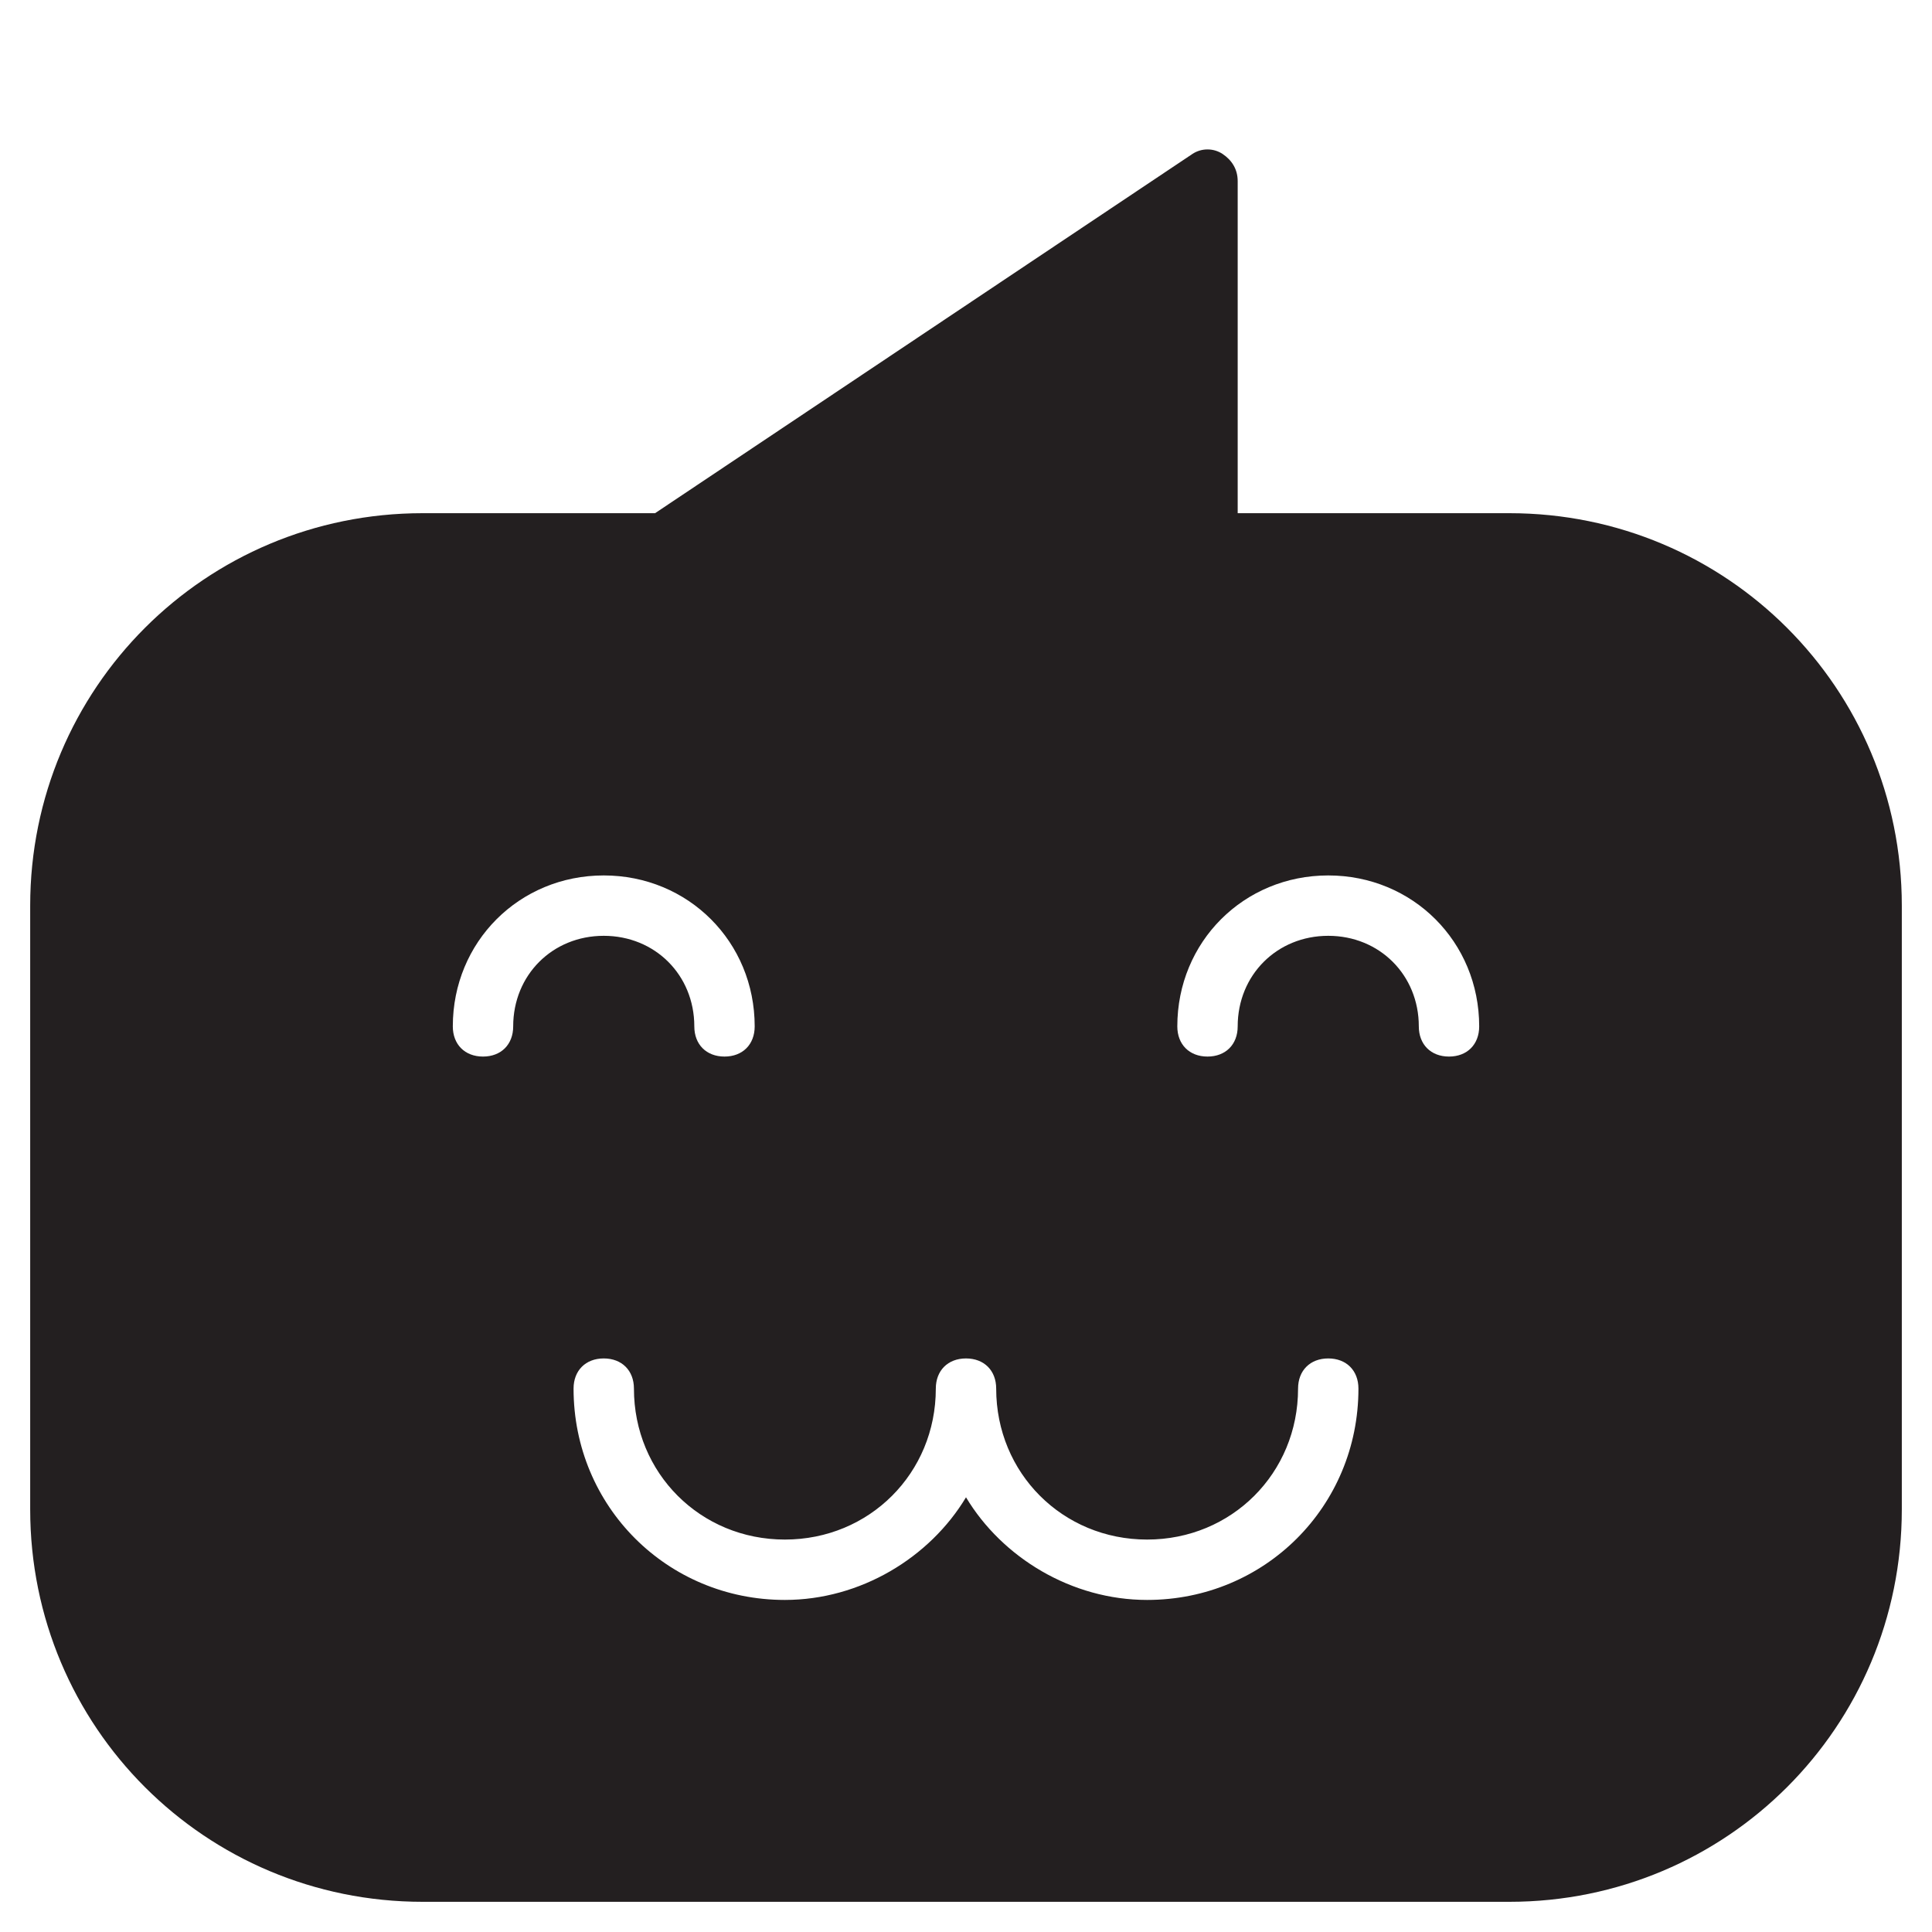 <?xml version="1.0" encoding="utf-8"?>
<!-- Generator: Adobe Illustrator 19.1.0, SVG Export Plug-In . SVG Version: 6.00 Build 0)  -->
<!DOCTYPE svg PUBLIC "-//W3C//DTD SVG 1.1//EN" "http://www.w3.org/Graphics/SVG/1.1/DTD/svg11.dtd">
<svg version="1.1" id="Layer_1" xmlns="http://www.w3.org/2000/svg" xmlns:xlink="http://www.w3.org/1999/xlink" x="0px" y="0px"
	 width="64px" height="64px" viewBox="0 0 64 64" enable-background="new 0 0 64 64" xml:space="preserve">
<path fill="#231F20" d="M50,17h-9V6c0-0.4-0.2-0.7-0.5-0.9c-0.3-0.2-0.7-0.2-1,0L21.7,17H14C6.8,17,1,22.8,1,30v20
	c0,7.2,5.8,13,13,13h36c7.2,0,13-5.8,13-13V30C63,22.8,57.2,17,50,17z M17,34c0,0.6-0.4,1-1,1s-1-0.4-1-1c0-2.8,2.2-5,5-5s5,2.2,5,5
	c0,0.6-0.4,1-1,1s-1-0.4-1-1c0-1.7-1.3-3-3-3S17,32.3,17,34z M38,53c-2.5,0-4.8-1.4-6-3.4c-1.2,2-3.5,3.4-6,3.4c-3.9,0-7-3.1-7-7
	c0-0.6,0.4-1,1-1s1,0.4,1,1c0,2.8,2.2,5,5,5s5-2.2,5-5c0-0.6,0.4-1,1-1s1,0.4,1,1c0,2.8,2.2,5,5,5s5-2.2,5-5c0-0.6,0.4-1,1-1
	s1,0.4,1,1C45,49.9,41.9,53,38,53z M48,35c-0.6,0-1-0.4-1-1c0-1.7-1.3-3-3-3s-3,1.3-3,3c0,0.6-0.4,1-1,1s-1-0.4-1-1c0-2.8,2.2-5,5-5
	s5,2.2,5,5C49,34.6,48.6,35,48,35z"/>
</svg>
